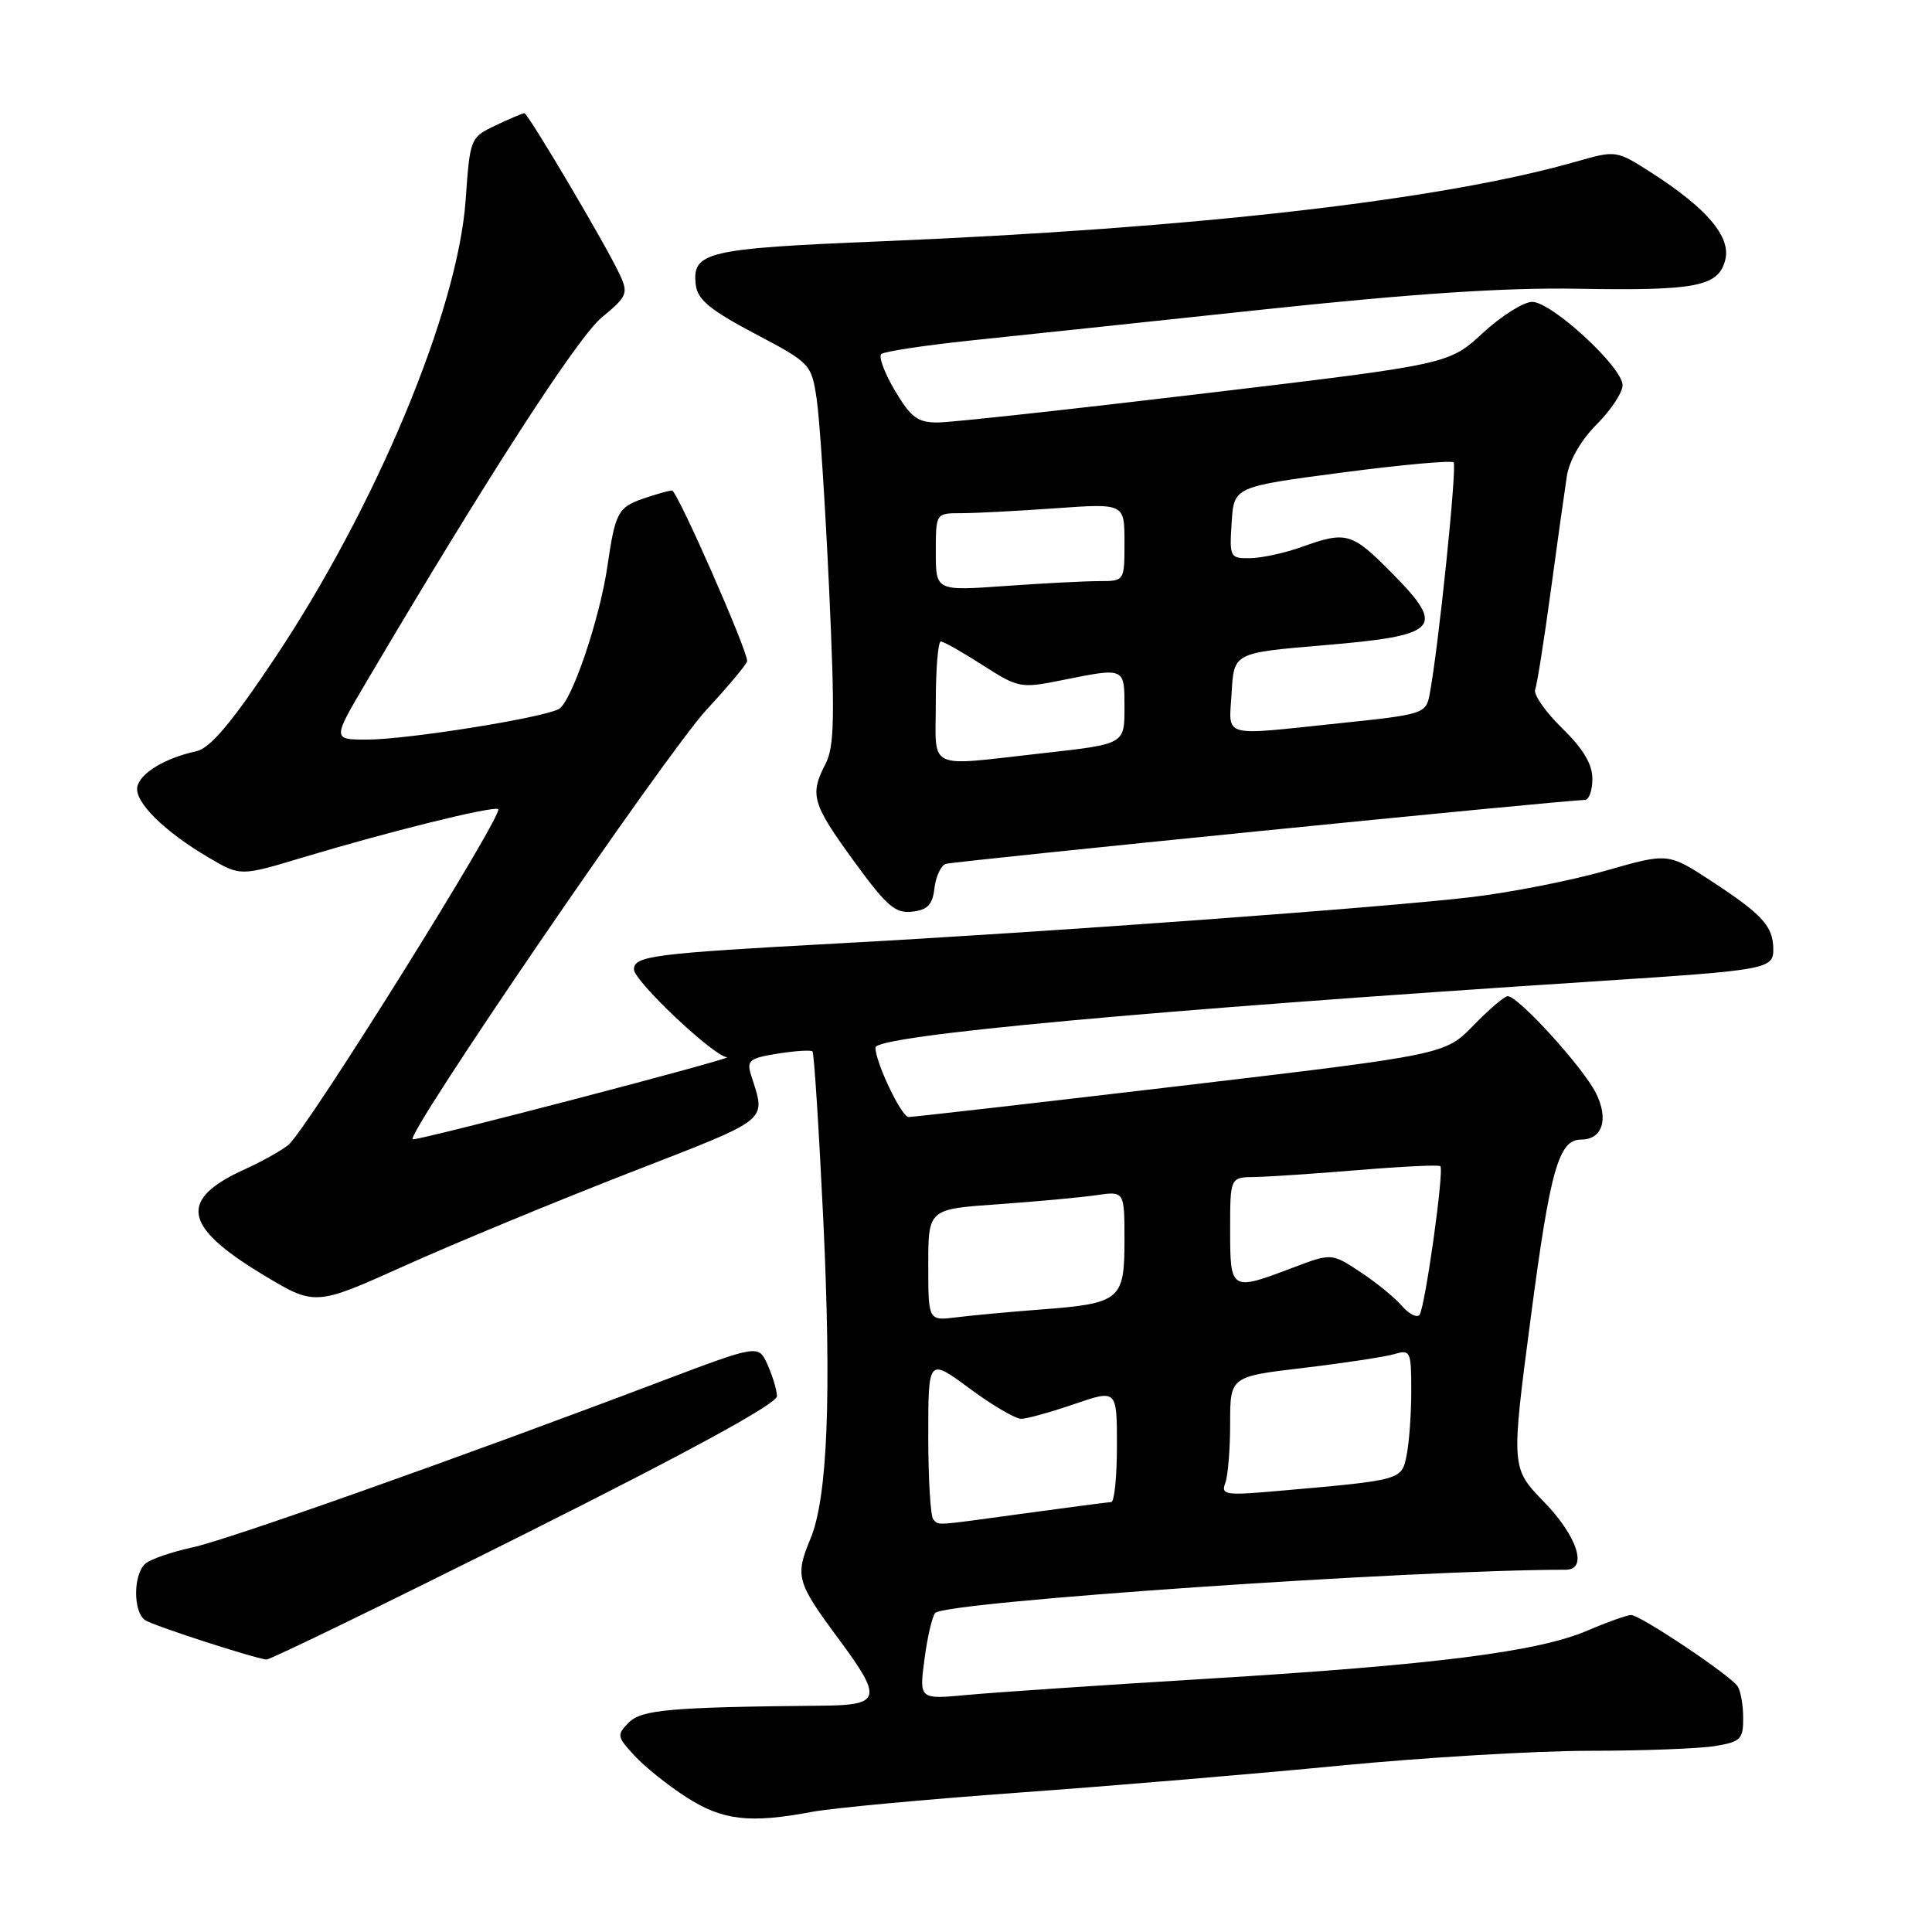 <?xml version="1.0" encoding="UTF-8" standalone="no"?>
<!DOCTYPE svg PUBLIC "-//W3C//DTD SVG 1.1//EN" "http://www.w3.org/Graphics/SVG/1.1/DTD/svg11.dtd" >
<svg xmlns="http://www.w3.org/2000/svg" xmlns:xlink="http://www.w3.org/1999/xlink" version="1.1" viewBox="0 0 256 256">
 <g >
 <path fill="currentColor"
d=" M 107.61 240.08 C 110.30 239.57 122.62 238.43 135.00 237.53 C 147.38 236.64 166.50 235.03 177.50 233.96 C 188.50 232.89 203.35 232.00 210.50 231.99 C 217.65 231.99 225.19 231.70 227.25 231.36 C 230.65 230.80 231.00 230.45 230.98 227.62 C 230.98 225.90 230.64 224.02 230.23 223.42 C 229.22 221.95 217.34 214.00 216.14 214.00 C 215.60 214.00 213.01 214.92 210.37 216.05 C 203.82 218.87 190.08 220.61 160.00 222.44 C 145.97 223.29 131.64 224.26 128.14 224.59 C 121.79 225.18 121.79 225.18 122.50 219.84 C 122.88 216.90 123.53 214.15 123.93 213.72 C 125.32 212.24 187.24 208.00 207.46 208.00 C 210.43 208.00 209.04 203.61 204.61 199.03 C 200.21 194.50 200.21 194.50 202.86 174.39 C 205.41 154.98 206.54 151.00 209.50 151.00 C 212.34 151.00 213.20 148.28 211.46 144.82 C 209.73 141.39 201.18 132.00 199.79 132.00 C 199.35 132.00 197.31 133.74 195.24 135.87 C 191.48 139.74 191.48 139.74 156.49 143.88 C 137.25 146.15 121.00 148.01 120.39 148.01 C 119.45 148.00 116.00 140.77 116.00 138.81 C 116.00 137.20 152.32 133.86 212.00 129.99 C 234.28 128.54 235.01 128.41 234.97 125.70 C 234.93 122.71 233.49 121.15 226.77 116.75 C 221.03 113.00 221.03 113.00 212.77 115.37 C 208.22 116.67 200.22 118.25 195.00 118.87 C 183.37 120.25 138.76 123.51 111.00 125.01 C 86.66 126.33 84.00 126.66 84.00 128.44 C 84.00 129.99 94.55 139.95 96.33 140.09 C 97.44 140.18 56.38 150.91 54.71 150.97 C 53.26 151.02 88.22 99.88 93.64 94.02 C 96.59 90.84 99.00 87.94 99.00 87.59 C 99.00 86.05 89.73 65.00 89.05 65.00 C 88.64 65.00 86.90 65.49 85.19 66.08 C 81.89 67.24 81.52 67.93 80.49 75.00 C 79.47 82.05 75.71 93.09 74.03 93.96 C 71.72 95.16 53.88 98.00 48.64 98.00 C 44.03 98.00 44.03 98.00 48.61 90.25 C 64.38 63.52 76.52 44.71 79.74 42.06 C 83.08 39.31 83.27 38.88 82.16 36.46 C 80.49 32.79 69.97 15.00 69.48 15.00 C 69.25 15.00 67.54 15.73 65.67 16.62 C 62.31 18.22 62.28 18.30 61.70 26.51 C 60.66 41.21 49.77 67.27 36.25 87.45 C 30.59 95.90 27.83 99.15 26.00 99.55 C 21.89 100.43 18.54 102.46 18.19 104.27 C 17.80 106.26 21.79 110.20 27.68 113.65 C 31.86 116.11 31.86 116.11 40.18 113.60 C 51.55 110.18 65.04 106.84 66.01 107.20 C 66.97 107.56 40.60 149.79 38.20 151.72 C 37.27 152.47 34.69 153.91 32.49 154.91 C 23.62 158.93 24.20 162.47 34.77 168.86 C 41.74 173.07 41.74 173.07 53.62 167.72 C 60.15 164.78 73.51 159.25 83.30 155.44 C 102.42 147.99 101.49 148.74 99.50 142.39 C 98.92 140.53 99.34 140.20 103.05 139.61 C 105.37 139.24 107.44 139.11 107.66 139.32 C 107.87 139.54 108.51 149.57 109.09 161.61 C 110.19 184.99 109.66 198.42 107.40 203.87 C 105.32 208.87 105.54 209.63 111.16 217.22 C 116.97 225.06 116.76 225.94 109.00 226.01 C 88.86 226.20 85.03 226.54 83.34 228.23 C 81.70 229.87 81.74 230.10 84.06 232.62 C 85.40 234.08 88.50 236.57 90.95 238.14 C 95.74 241.22 99.33 241.64 107.61 240.08 Z  M 69.55 203.25 C 91.51 192.25 102.98 185.98 102.95 185.00 C 102.93 184.18 102.37 182.30 101.70 180.82 C 100.50 178.15 100.50 178.15 87.50 183.07 C 60.46 193.31 30.32 203.99 25.54 205.03 C 22.81 205.62 20.00 206.58 19.29 207.17 C 17.64 208.54 17.61 213.63 19.25 214.69 C 20.39 215.43 33.40 219.65 35.30 219.90 C 35.74 219.95 51.16 212.46 69.55 203.25 Z  M 123.82 117.69 C 124.00 116.15 124.67 114.70 125.32 114.47 C 126.36 114.12 207.45 106.00 210.00 106.00 C 210.55 106.00 211.00 104.74 211.00 103.20 C 211.00 101.25 209.78 99.21 206.98 96.48 C 204.77 94.32 203.16 92.01 203.42 91.36 C 203.67 90.70 204.60 84.84 205.48 78.33 C 206.36 71.82 207.33 64.96 207.62 63.07 C 207.95 60.99 209.51 58.29 211.58 56.22 C 213.46 54.34 215.00 52.01 215.00 51.04 C 215.00 48.66 205.61 40.00 203.02 40.00 C 201.88 40.00 198.94 41.86 196.47 44.13 C 191.98 48.27 191.98 48.27 159.74 52.11 C 142.01 54.23 126.06 55.97 124.31 55.98 C 121.61 56.00 120.72 55.35 118.59 51.77 C 117.20 49.44 116.39 47.25 116.78 46.91 C 117.18 46.57 122.45 45.77 128.50 45.13 C 134.55 44.50 152.10 42.64 167.50 41.00 C 187.25 38.90 199.48 38.09 209.00 38.26 C 224.80 38.54 227.72 37.97 228.61 34.42 C 229.37 31.38 226.17 27.60 218.86 22.91 C 214.16 19.90 214.16 19.90 208.83 21.42 C 191.00 26.52 158.32 30.26 116.67 31.98 C 93.53 32.93 91.66 33.38 92.20 37.78 C 92.43 39.70 94.13 41.10 100.00 44.20 C 107.39 48.10 107.51 48.23 108.21 52.83 C 108.60 55.40 109.34 66.72 109.86 77.99 C 110.64 94.98 110.56 98.94 109.40 101.19 C 107.26 105.32 107.60 106.48 113.12 114.07 C 117.48 120.07 118.63 121.06 120.87 120.80 C 122.92 120.57 123.57 119.88 123.82 117.69 Z  M 123.67 201.33 C 123.30 200.97 123.00 196.00 123.00 190.30 C 123.00 179.94 123.00 179.94 128.46 183.97 C 131.46 186.19 134.54 188.00 135.30 188.00 C 136.06 188.00 139.23 187.12 142.34 186.05 C 148.00 184.11 148.00 184.11 148.00 191.55 C 148.00 195.65 147.66 199.01 147.25 199.03 C 146.84 199.05 141.78 199.71 136.00 200.50 C 123.42 202.22 124.48 202.15 123.67 201.33 Z  M 162.35 196.53 C 162.71 195.60 163.00 192.04 163.00 188.62 C 163.00 182.40 163.00 182.40 172.75 181.25 C 178.11 180.61 183.51 179.79 184.75 179.43 C 186.89 178.80 187.00 179.03 187.00 184.26 C 187.00 187.28 186.73 191.12 186.39 192.80 C 185.72 196.15 185.87 196.11 169.10 197.58 C 162.40 198.17 161.76 198.07 162.35 196.53 Z  M 123.00 167.62 C 123.00 160.21 123.00 160.21 132.25 159.57 C 137.34 159.21 143.19 158.67 145.25 158.37 C 149.00 157.82 149.00 157.82 149.00 164.38 C 149.00 172.27 148.45 172.72 137.85 173.52 C 133.81 173.83 128.81 174.29 126.75 174.55 C 123.00 175.02 123.00 175.02 123.00 167.62 Z  M 185.76 173.04 C 184.85 171.97 182.38 169.95 180.27 168.56 C 176.44 166.03 176.44 166.03 171.21 168.01 C 163.09 171.10 163.00 171.04 163.00 163.00 C 163.00 156.00 163.00 156.00 166.25 155.96 C 168.04 155.93 174.22 155.52 180.00 155.04 C 185.78 154.56 190.66 154.33 190.85 154.52 C 191.39 155.05 188.81 173.41 188.08 174.24 C 187.72 174.64 186.68 174.10 185.76 173.04 Z  M 124.00 93.00 C 124.00 88.60 124.30 85.00 124.66 85.00 C 125.03 85.00 127.52 86.41 130.20 88.13 C 134.95 91.17 135.23 91.23 140.71 90.13 C 149.11 88.44 149.00 88.39 149.00 93.80 C 149.00 98.60 149.00 98.60 138.20 99.80 C 122.50 101.55 124.00 102.26 124.00 93.00 Z  M 163.20 91.75 C 163.50 86.50 163.50 86.50 175.40 85.50 C 190.70 84.21 191.64 83.24 184.52 76.02 C 179.13 70.55 178.42 70.34 172.50 72.47 C 170.30 73.26 167.24 73.93 165.70 73.96 C 162.97 74.00 162.90 73.87 163.20 69.25 C 163.50 64.50 163.50 64.50 177.79 62.62 C 185.64 61.59 192.31 60.98 192.61 61.27 C 193.09 61.76 190.58 86.10 189.42 92.07 C 188.94 94.56 188.57 94.68 177.60 95.82 C 161.53 97.50 162.85 97.87 163.20 91.75 Z  M 124.00 73.15 C 124.00 68.00 124.00 68.00 127.35 68.00 C 129.19 68.00 134.81 67.71 139.85 67.35 C 149.00 66.70 149.00 66.70 149.00 71.85 C 149.00 77.00 149.00 77.00 145.65 77.00 C 143.81 77.00 138.19 77.29 133.15 77.65 C 124.00 78.30 124.00 78.30 124.00 73.15 Z "/>
</g>
</svg>